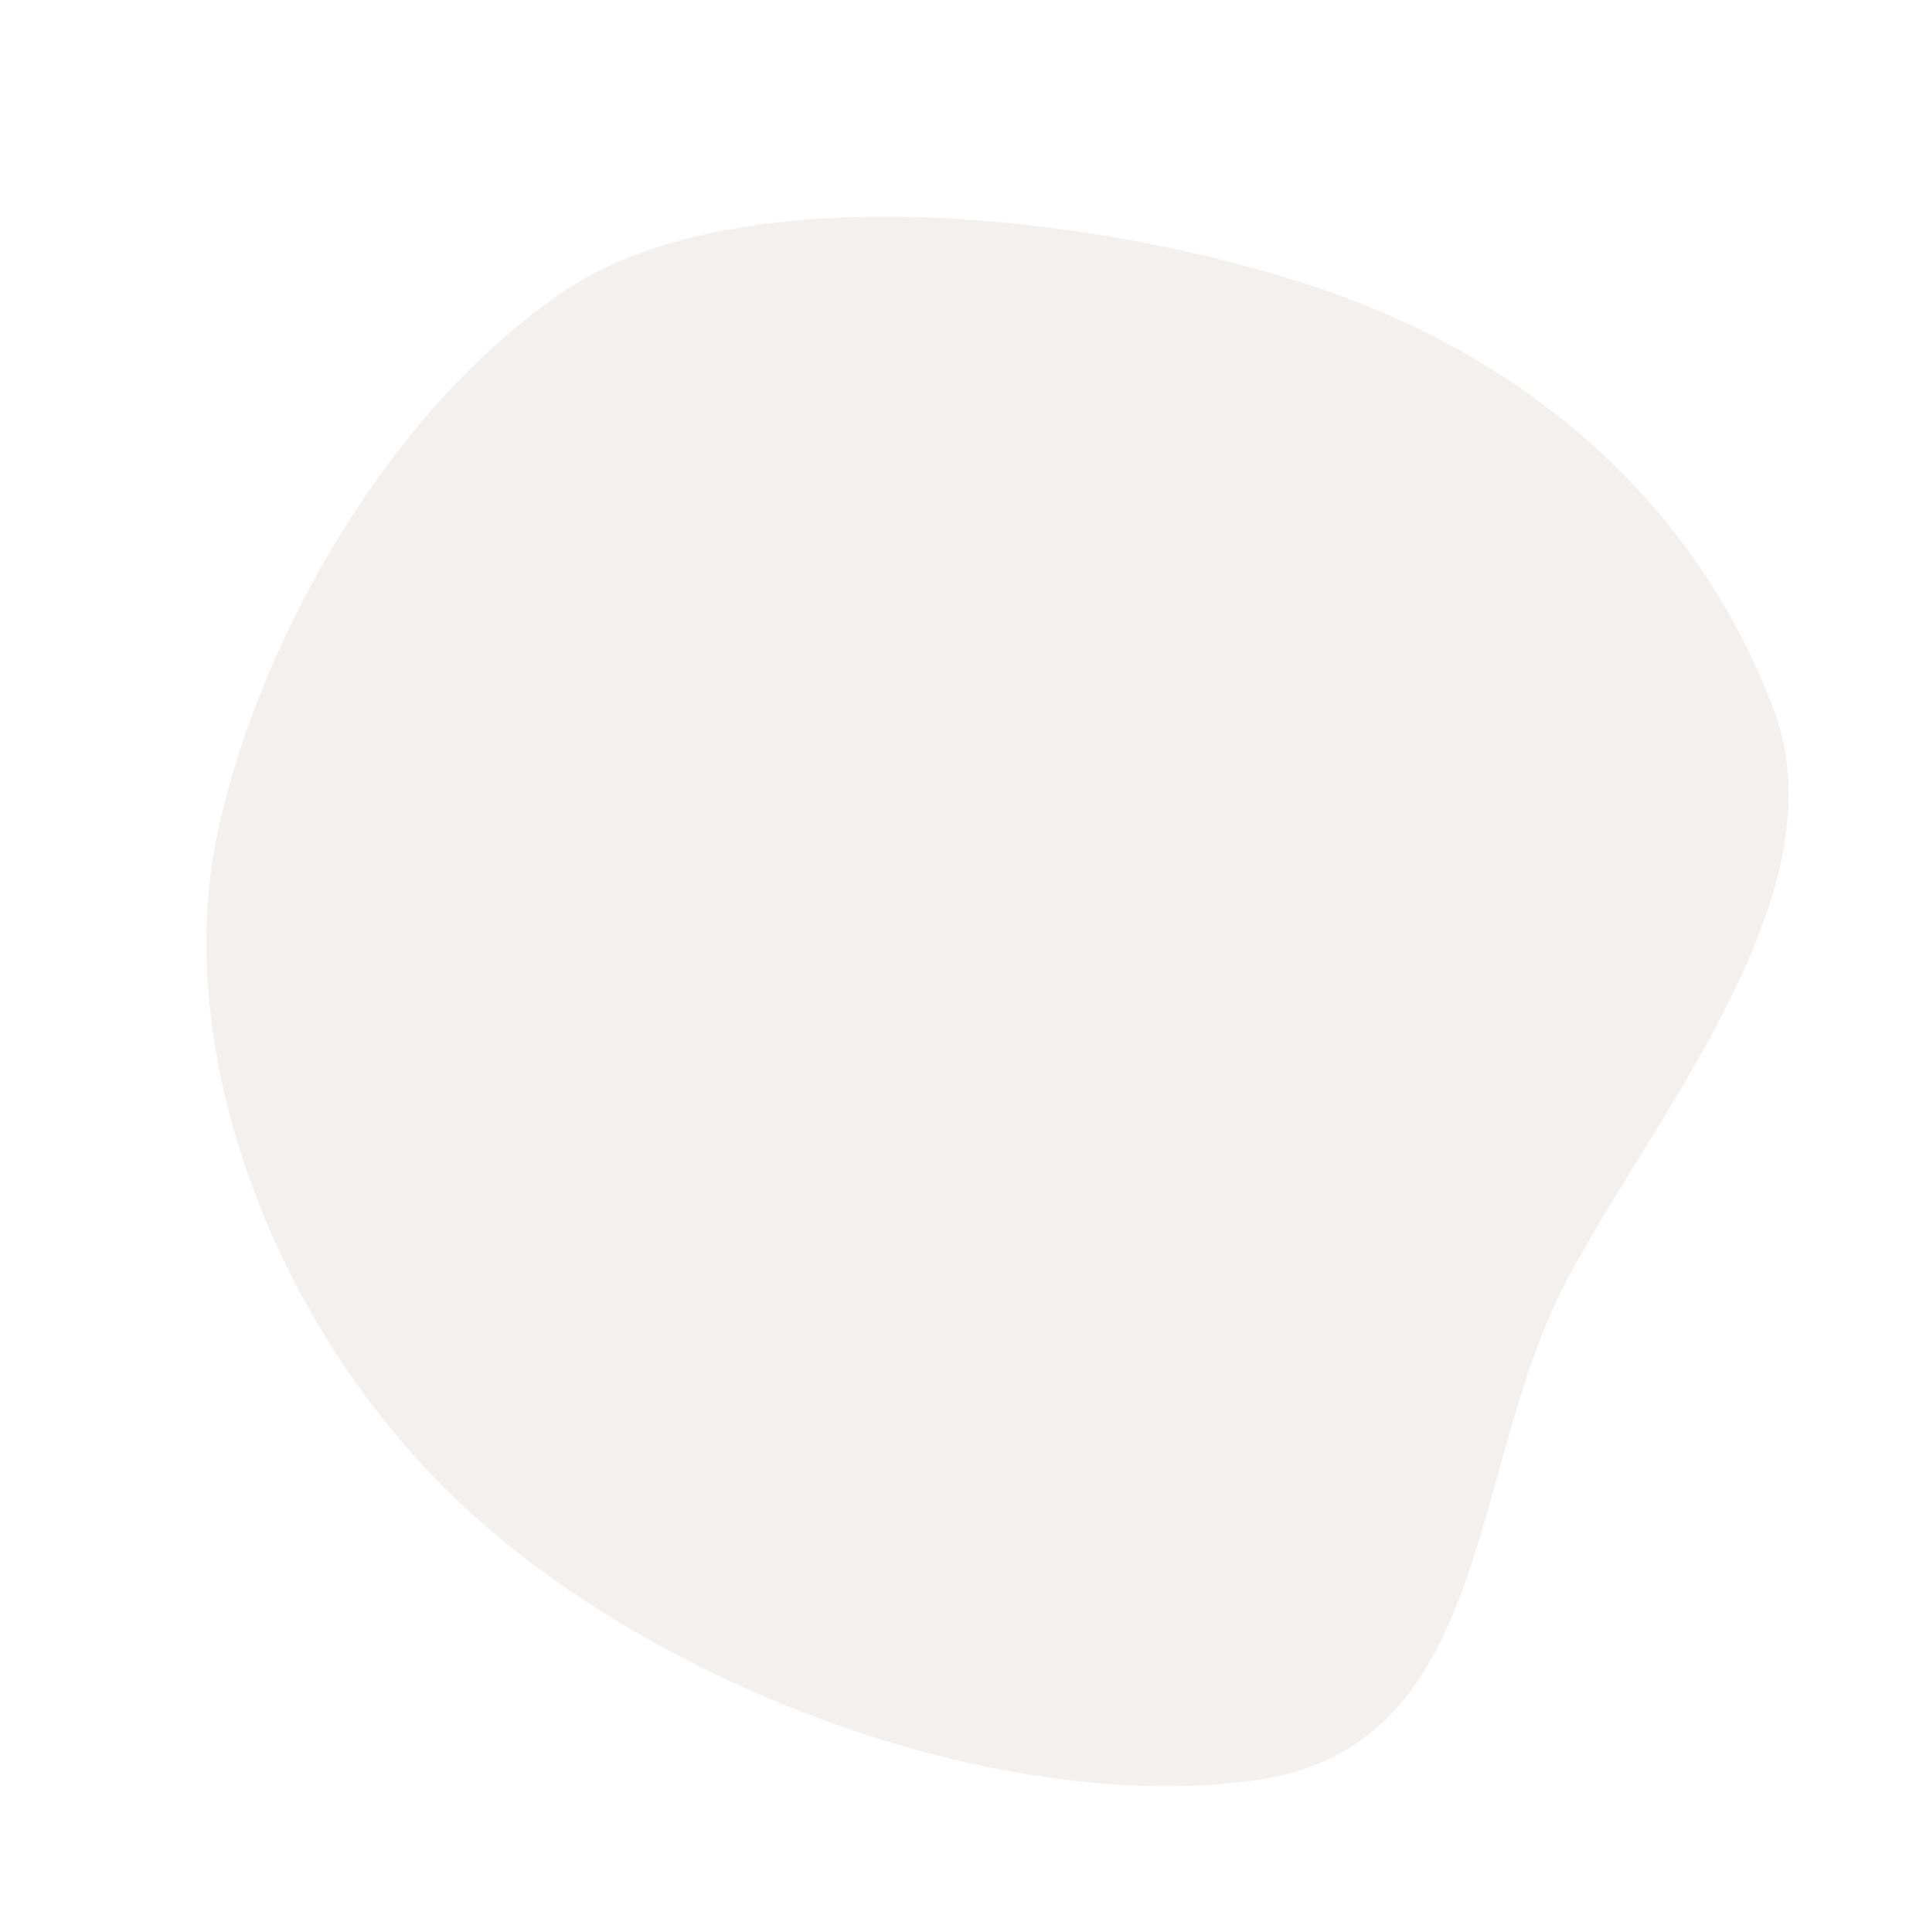 <svg width="360" height="363" fill="none" xmlns="http://www.w3.org/2000/svg"><path fill-rule="evenodd" clip-rule="evenodd" d="M247.651 54.1c-41.178-13.92-108.294-21.432-140.996.188-32.702 21.62-57.524 64.768-65.62 101.449-9.173 41.568 10.417 93.727 45.477 126.765 36.147 34.062 100.203 58.575 149.074 52.04 44.969-6.013 39.929-58.11 58.742-93.88 16.131-30.67 51.804-72.705 39.039-107.019-13.893-37.347-44.135-65.486-85.716-79.543z" fill="#BFAD9F" fill-opacity=".18"/></svg>